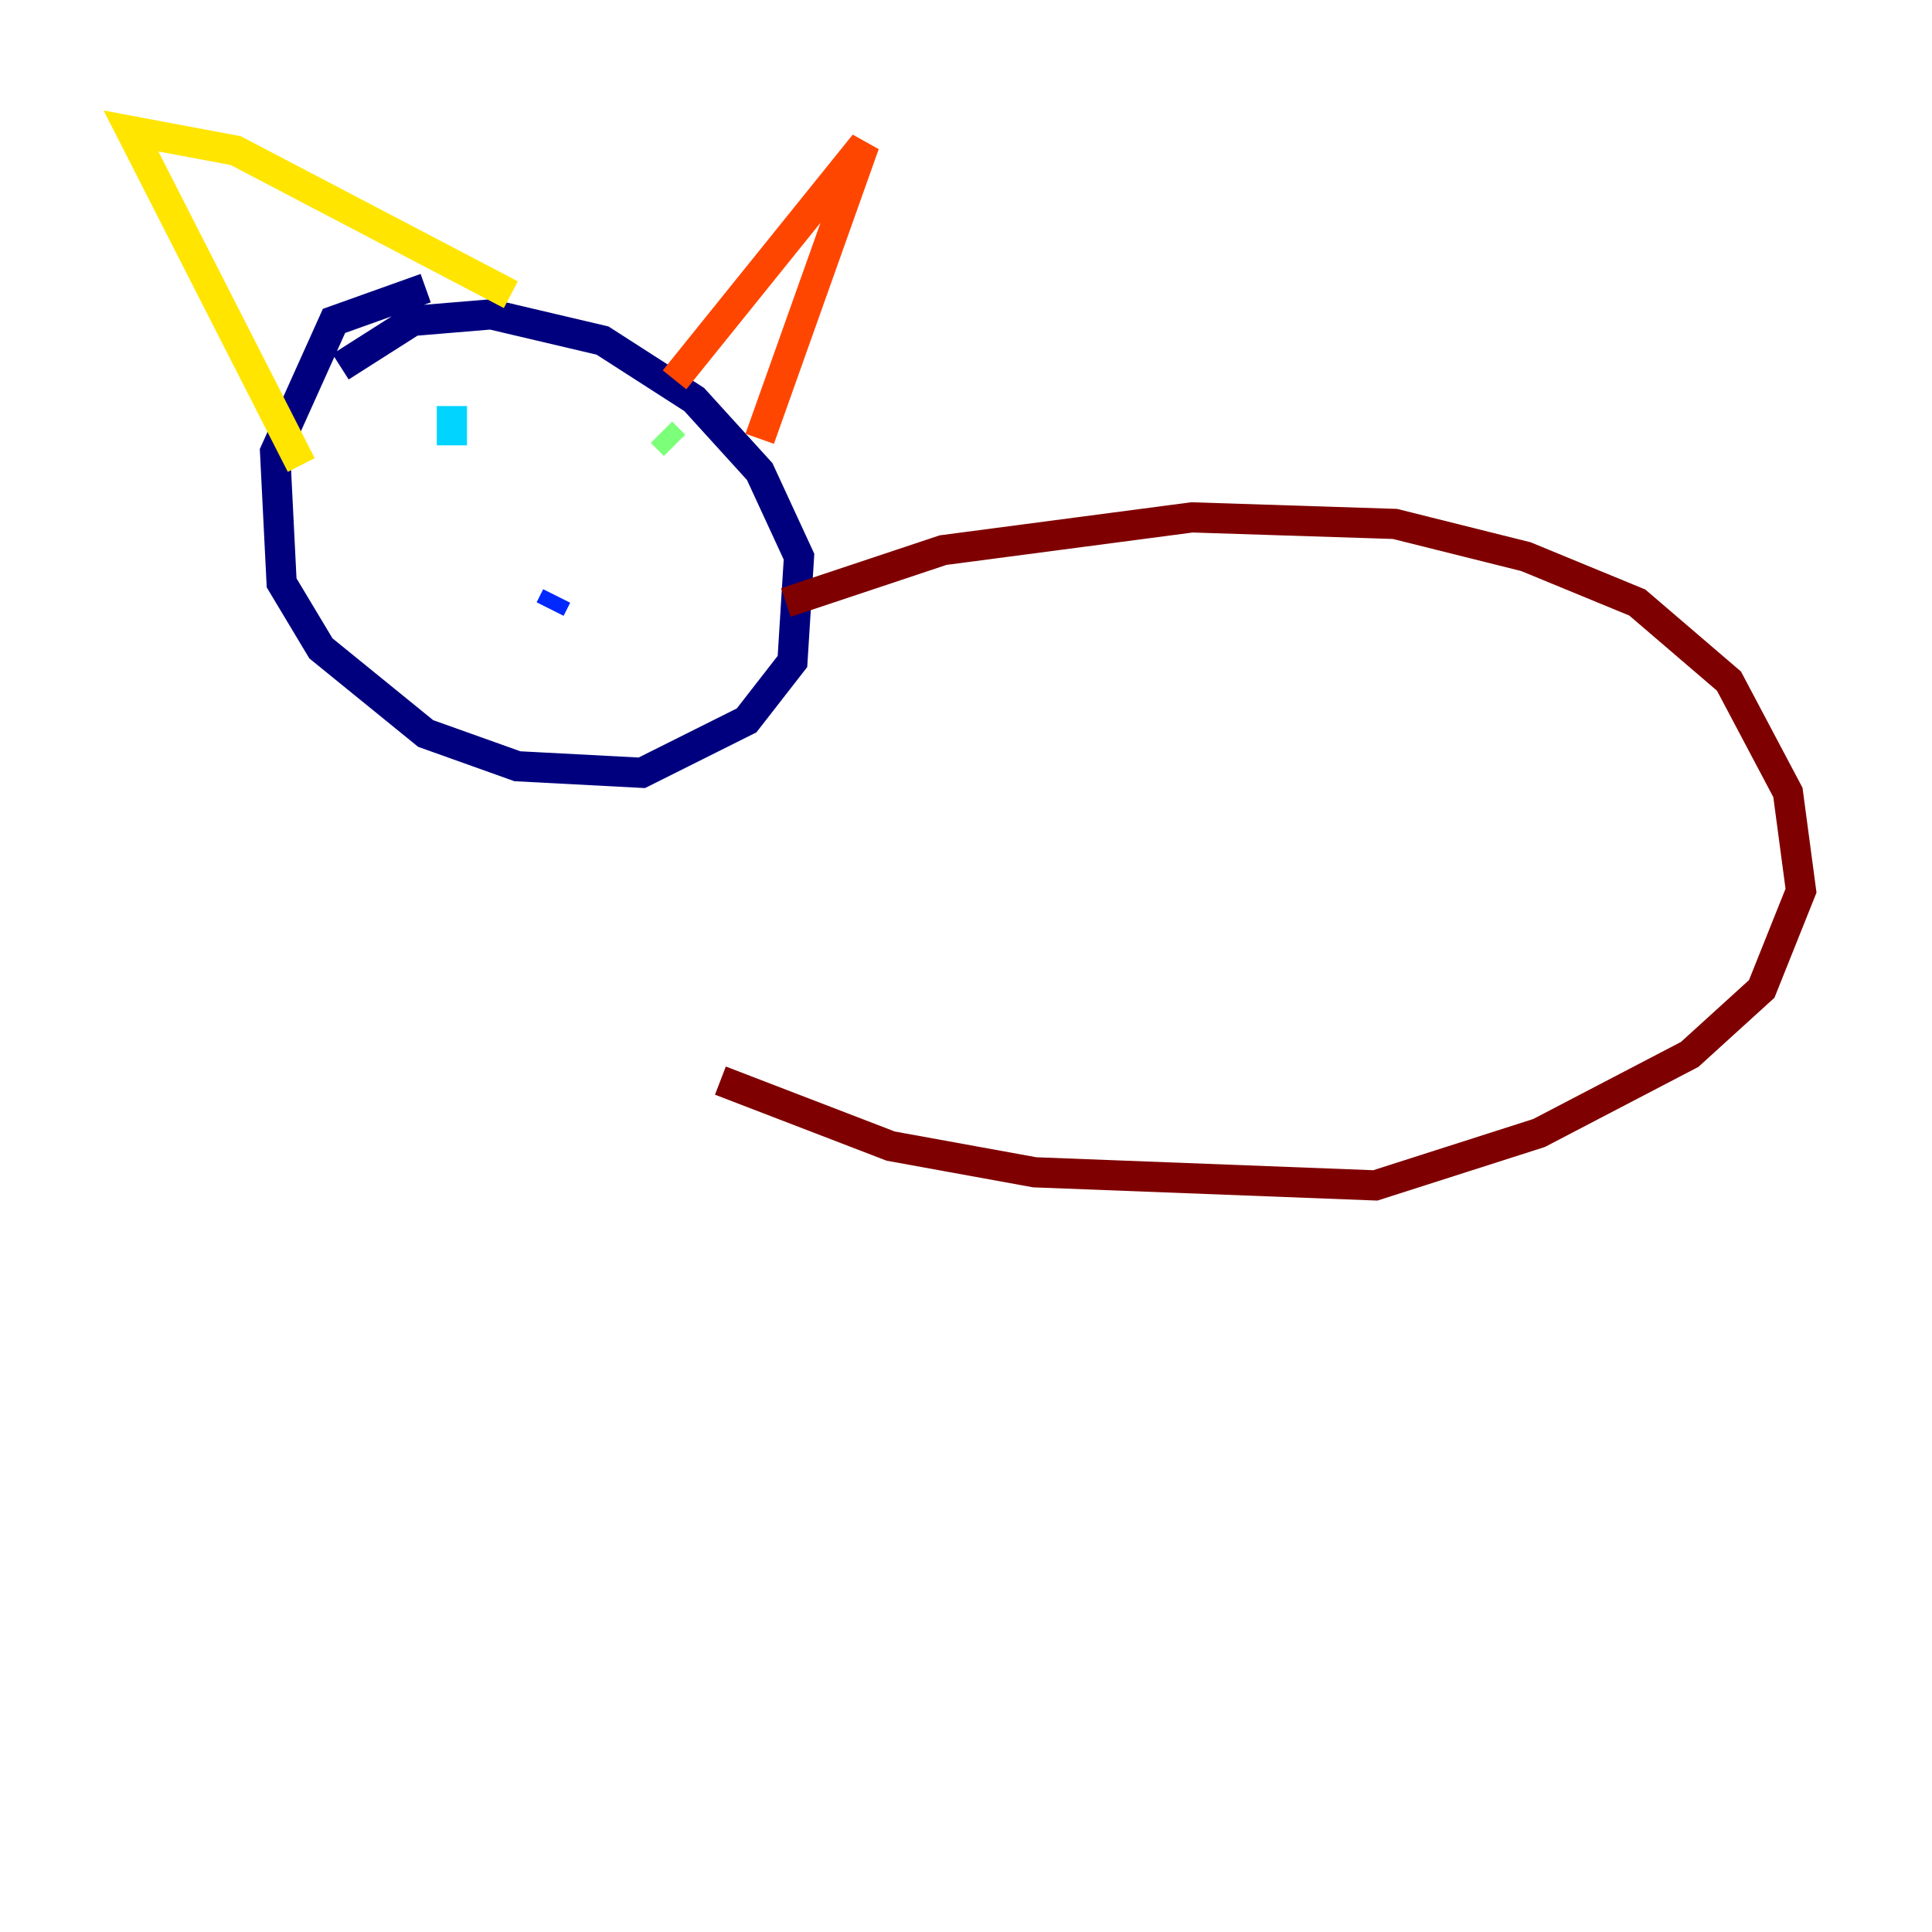 <?xml version="1.0" encoding="utf-8" ?>
<svg baseProfile="tiny" height="128" version="1.2" viewBox="0,0,128,128" width="128" xmlns="http://www.w3.org/2000/svg" xmlns:ev="http://www.w3.org/2001/xml-events" xmlns:xlink="http://www.w3.org/1999/xlink"><defs /><polyline fill="none" points="28.203,19.091 22.129,21.261 18.224,29.939 18.658,38.617 21.261,42.956 28.203,48.597 34.278,50.766 42.522,51.2 49.464,47.729 52.502,43.824 52.936,36.881 50.332,31.241 45.993,26.468 39.919,22.563 32.542,20.827 27.336,21.261 22.563,24.298" stroke="#00007f" stroke-width="2" /><polyline fill="none" points="36.881,39.485 36.447,40.352" stroke="#0028ff" stroke-width="2" /><polyline fill="none" points="29.939,26.902 29.939,29.505" stroke="#00d4ff" stroke-width="2" /><polyline fill="none" points="44.691,29.505 43.824,28.637" stroke="#7cff79" stroke-width="2" /><polyline fill="none" points="19.959,30.807 8.678,8.678 15.62,9.98 33.844,19.525" stroke="#ffe500" stroke-width="2" /><polyline fill="none" points="44.691,25.166 57.275,9.546 50.332,29.071" stroke="#ff4600" stroke-width="2" /><polyline fill="none" points="52.068,39.919 62.481,36.447 78.969,34.278 92.42,34.712 101.098,36.881 108.475,39.919 114.549,45.125 118.454,52.502 119.322,59.01 116.719,65.519 111.946,69.858 101.966,75.064 91.119,78.536 68.556,77.668 59.01,75.932 47.729,71.593" stroke="#7f0000" stroke-width="2" /></svg>